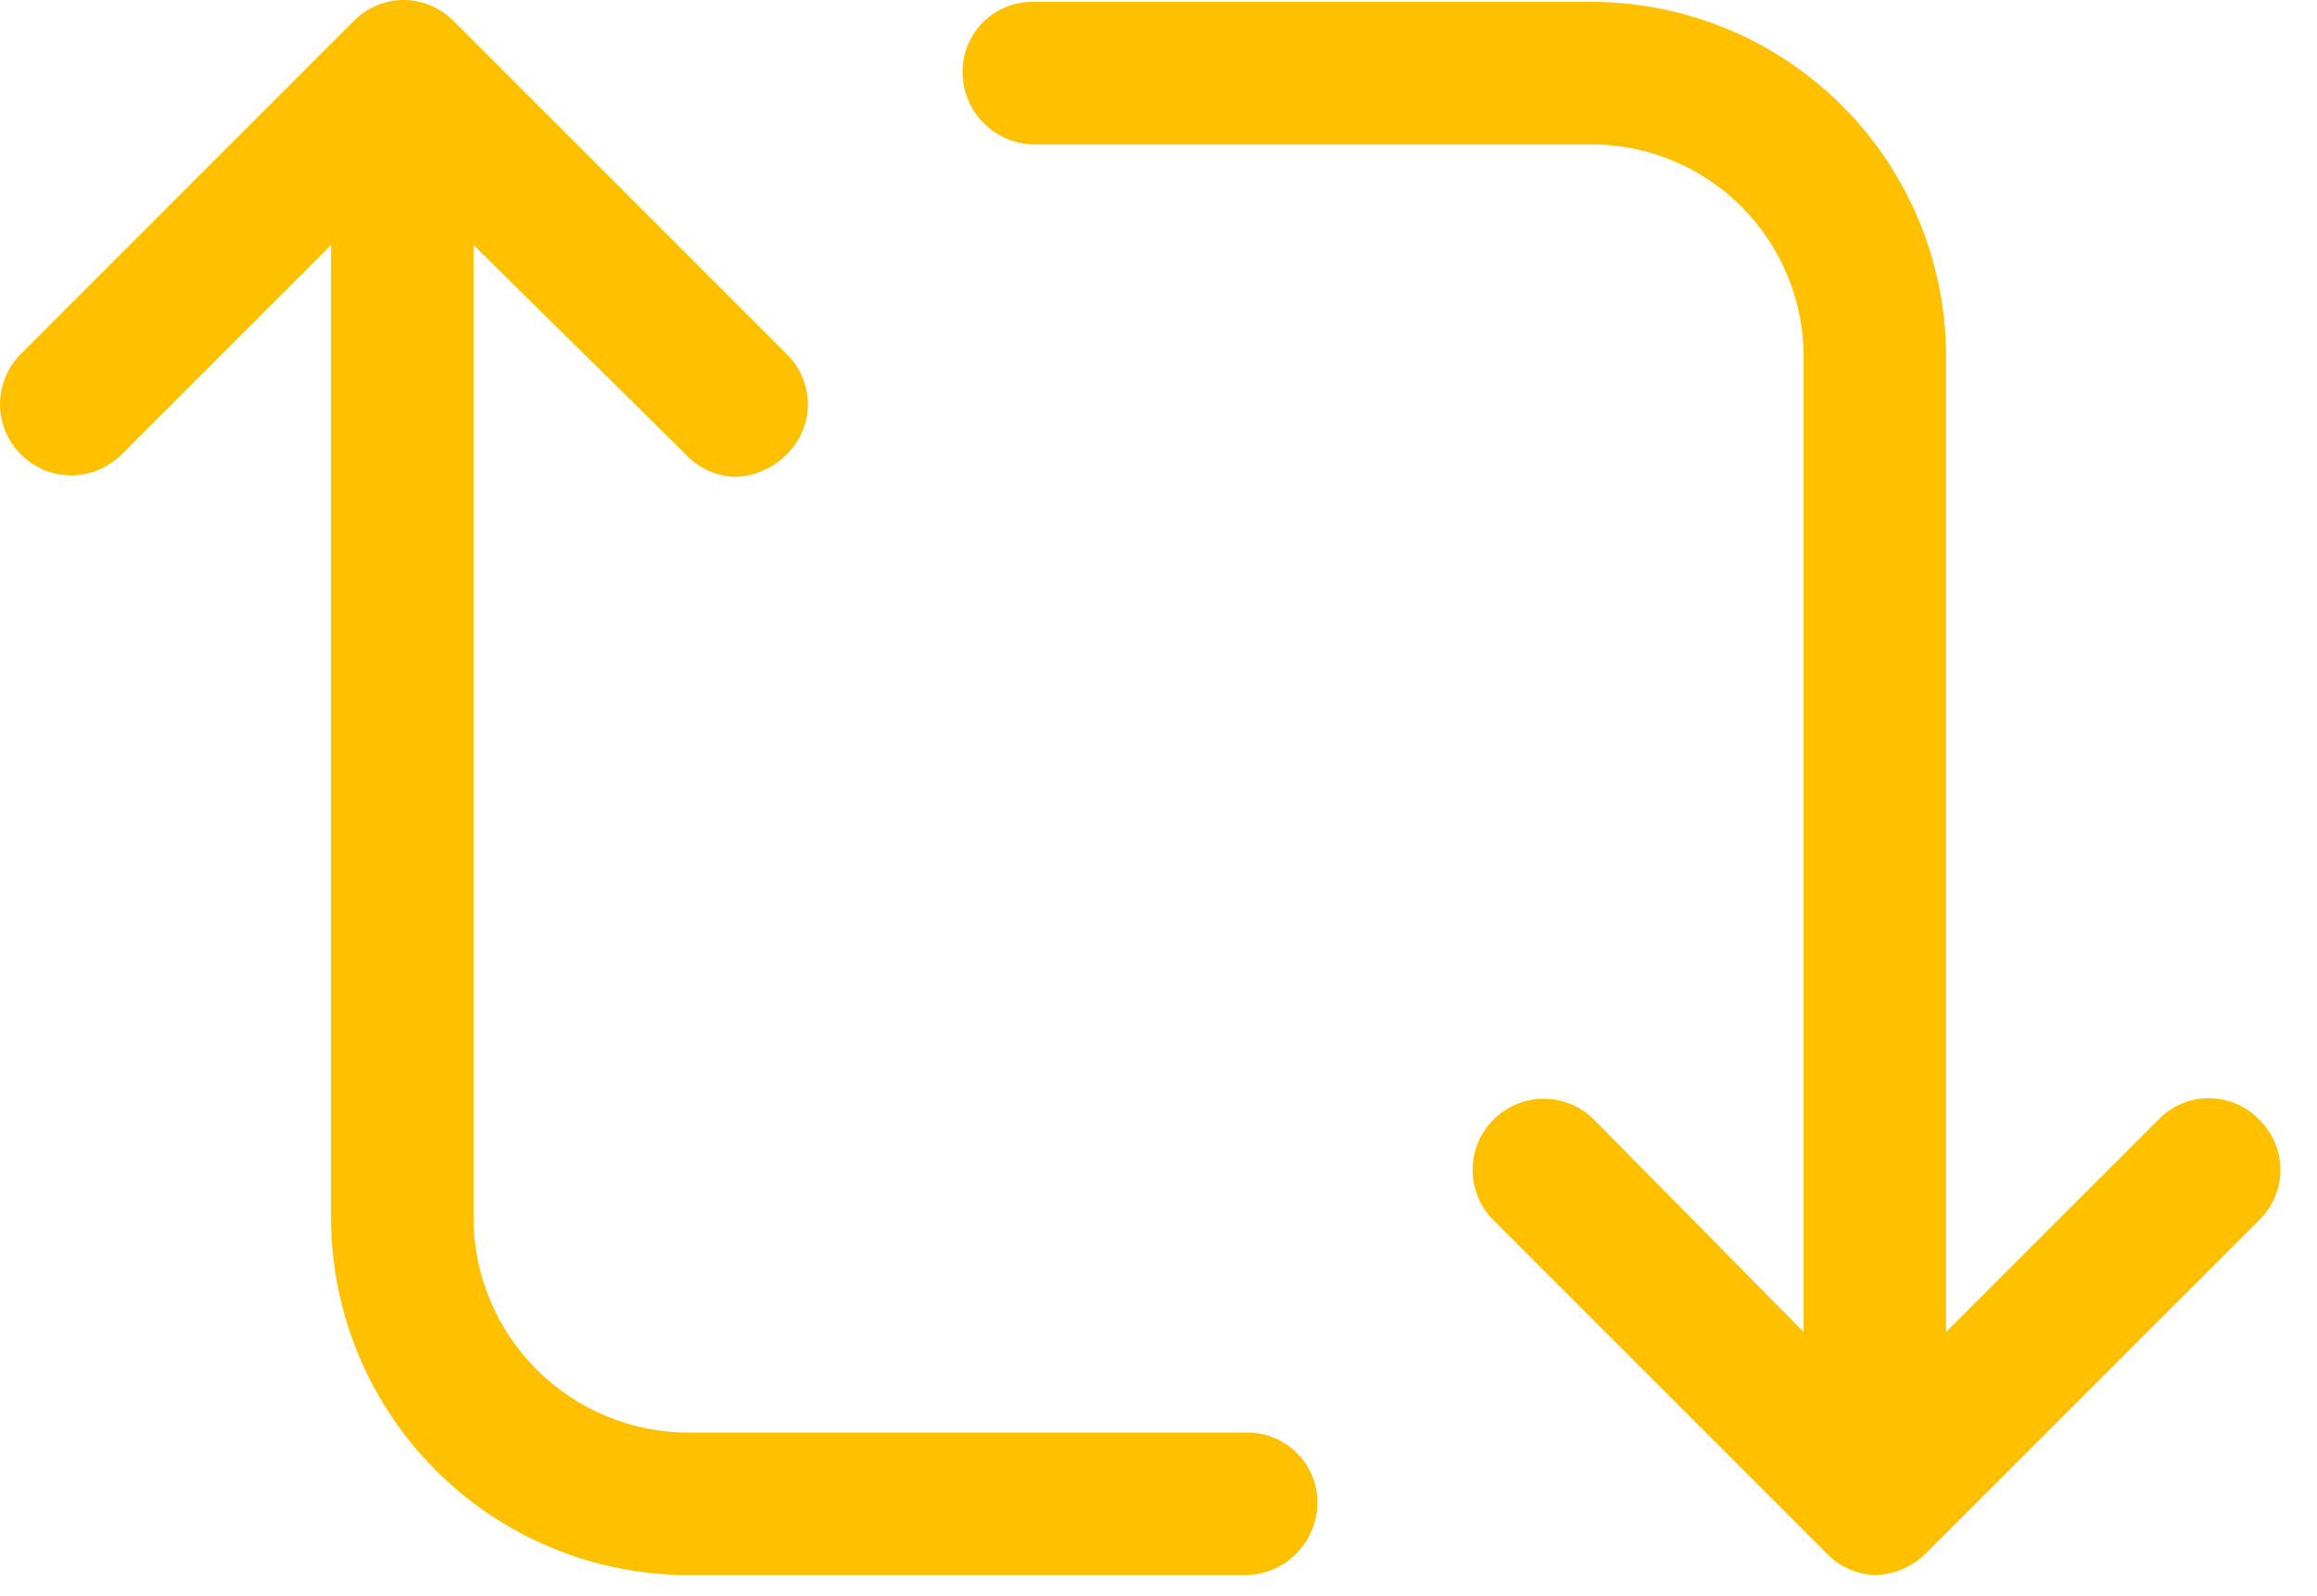 <svg width="45" height="31" viewBox="0 0 45 31" fill="none" xmlns="http://www.w3.org/2000/svg">
<path d="M24.229 27.822H13.375C12.267 27.822 11.204 27.381 10.421 26.597C9.637 25.814 9.196 24.751 9.196 23.643V4.757L13.321 8.827C13.446 8.962 13.597 9.07 13.765 9.145C13.933 9.219 14.114 9.259 14.297 9.261C14.666 9.245 15.016 9.09 15.275 8.827C15.406 8.701 15.51 8.549 15.581 8.381C15.653 8.213 15.69 8.033 15.69 7.85C15.69 7.668 15.653 7.487 15.581 7.32C15.51 7.152 15.406 7 15.275 6.874L8.816 0.415C8.69 0.284 8.539 0.18 8.371 0.109C8.203 0.037 8.022 0 7.84 0C7.657 0 7.478 0.037 7.31 0.109C7.142 0.18 6.99 0.284 6.863 0.415L0.405 6.874C0.146 7.133 0 7.484 0 7.85C0 8.217 0.146 8.568 0.405 8.827C0.665 9.086 1.016 9.232 1.382 9.232C1.748 9.232 2.099 9.086 2.358 8.827L6.429 4.757V23.643C6.429 25.485 7.161 27.252 8.464 28.555C9.766 29.858 11.533 30.589 13.375 30.589H24.229C24.594 30.575 24.939 30.421 25.192 30.157C25.445 29.894 25.586 29.543 25.586 29.178C25.586 28.819 25.443 28.474 25.188 28.219C24.934 27.965 24.589 27.822 24.229 27.822ZM43.875 21.744C43.749 21.612 43.596 21.507 43.429 21.436C43.261 21.365 43.08 21.328 42.897 21.328C42.715 21.328 42.535 21.365 42.367 21.436C42.2 21.507 42.047 21.612 41.921 21.744L37.796 25.868V6.928C37.796 5.1 37.07 3.347 35.777 2.054C34.485 0.762 32.732 0.036 30.904 0.036H20.05C19.69 0.036 19.345 0.179 19.091 0.433C18.837 0.688 18.694 1.033 18.694 1.393C18.693 1.758 18.834 2.109 19.087 2.372C19.34 2.635 19.686 2.79 20.05 2.804H30.904C31.998 2.804 33.047 3.238 33.82 4.011C34.594 4.785 35.029 5.834 35.029 6.928V25.868L30.958 21.744C30.699 21.484 30.348 21.339 29.982 21.339C29.616 21.339 29.265 21.484 29.005 21.744C28.746 22.003 28.6 22.354 28.6 22.72C28.6 23.086 28.746 23.438 29.005 23.697L35.463 30.155C35.588 30.29 35.739 30.398 35.907 30.472C36.075 30.547 36.256 30.587 36.44 30.589C36.808 30.573 37.157 30.417 37.416 30.155L43.875 23.697C44.007 23.57 44.11 23.418 44.181 23.251C44.253 23.083 44.29 22.902 44.29 22.72C44.29 22.538 44.253 22.357 44.181 22.189C44.11 22.021 44.007 21.87 43.875 21.744" fill="#FFC000"/>
</svg>

